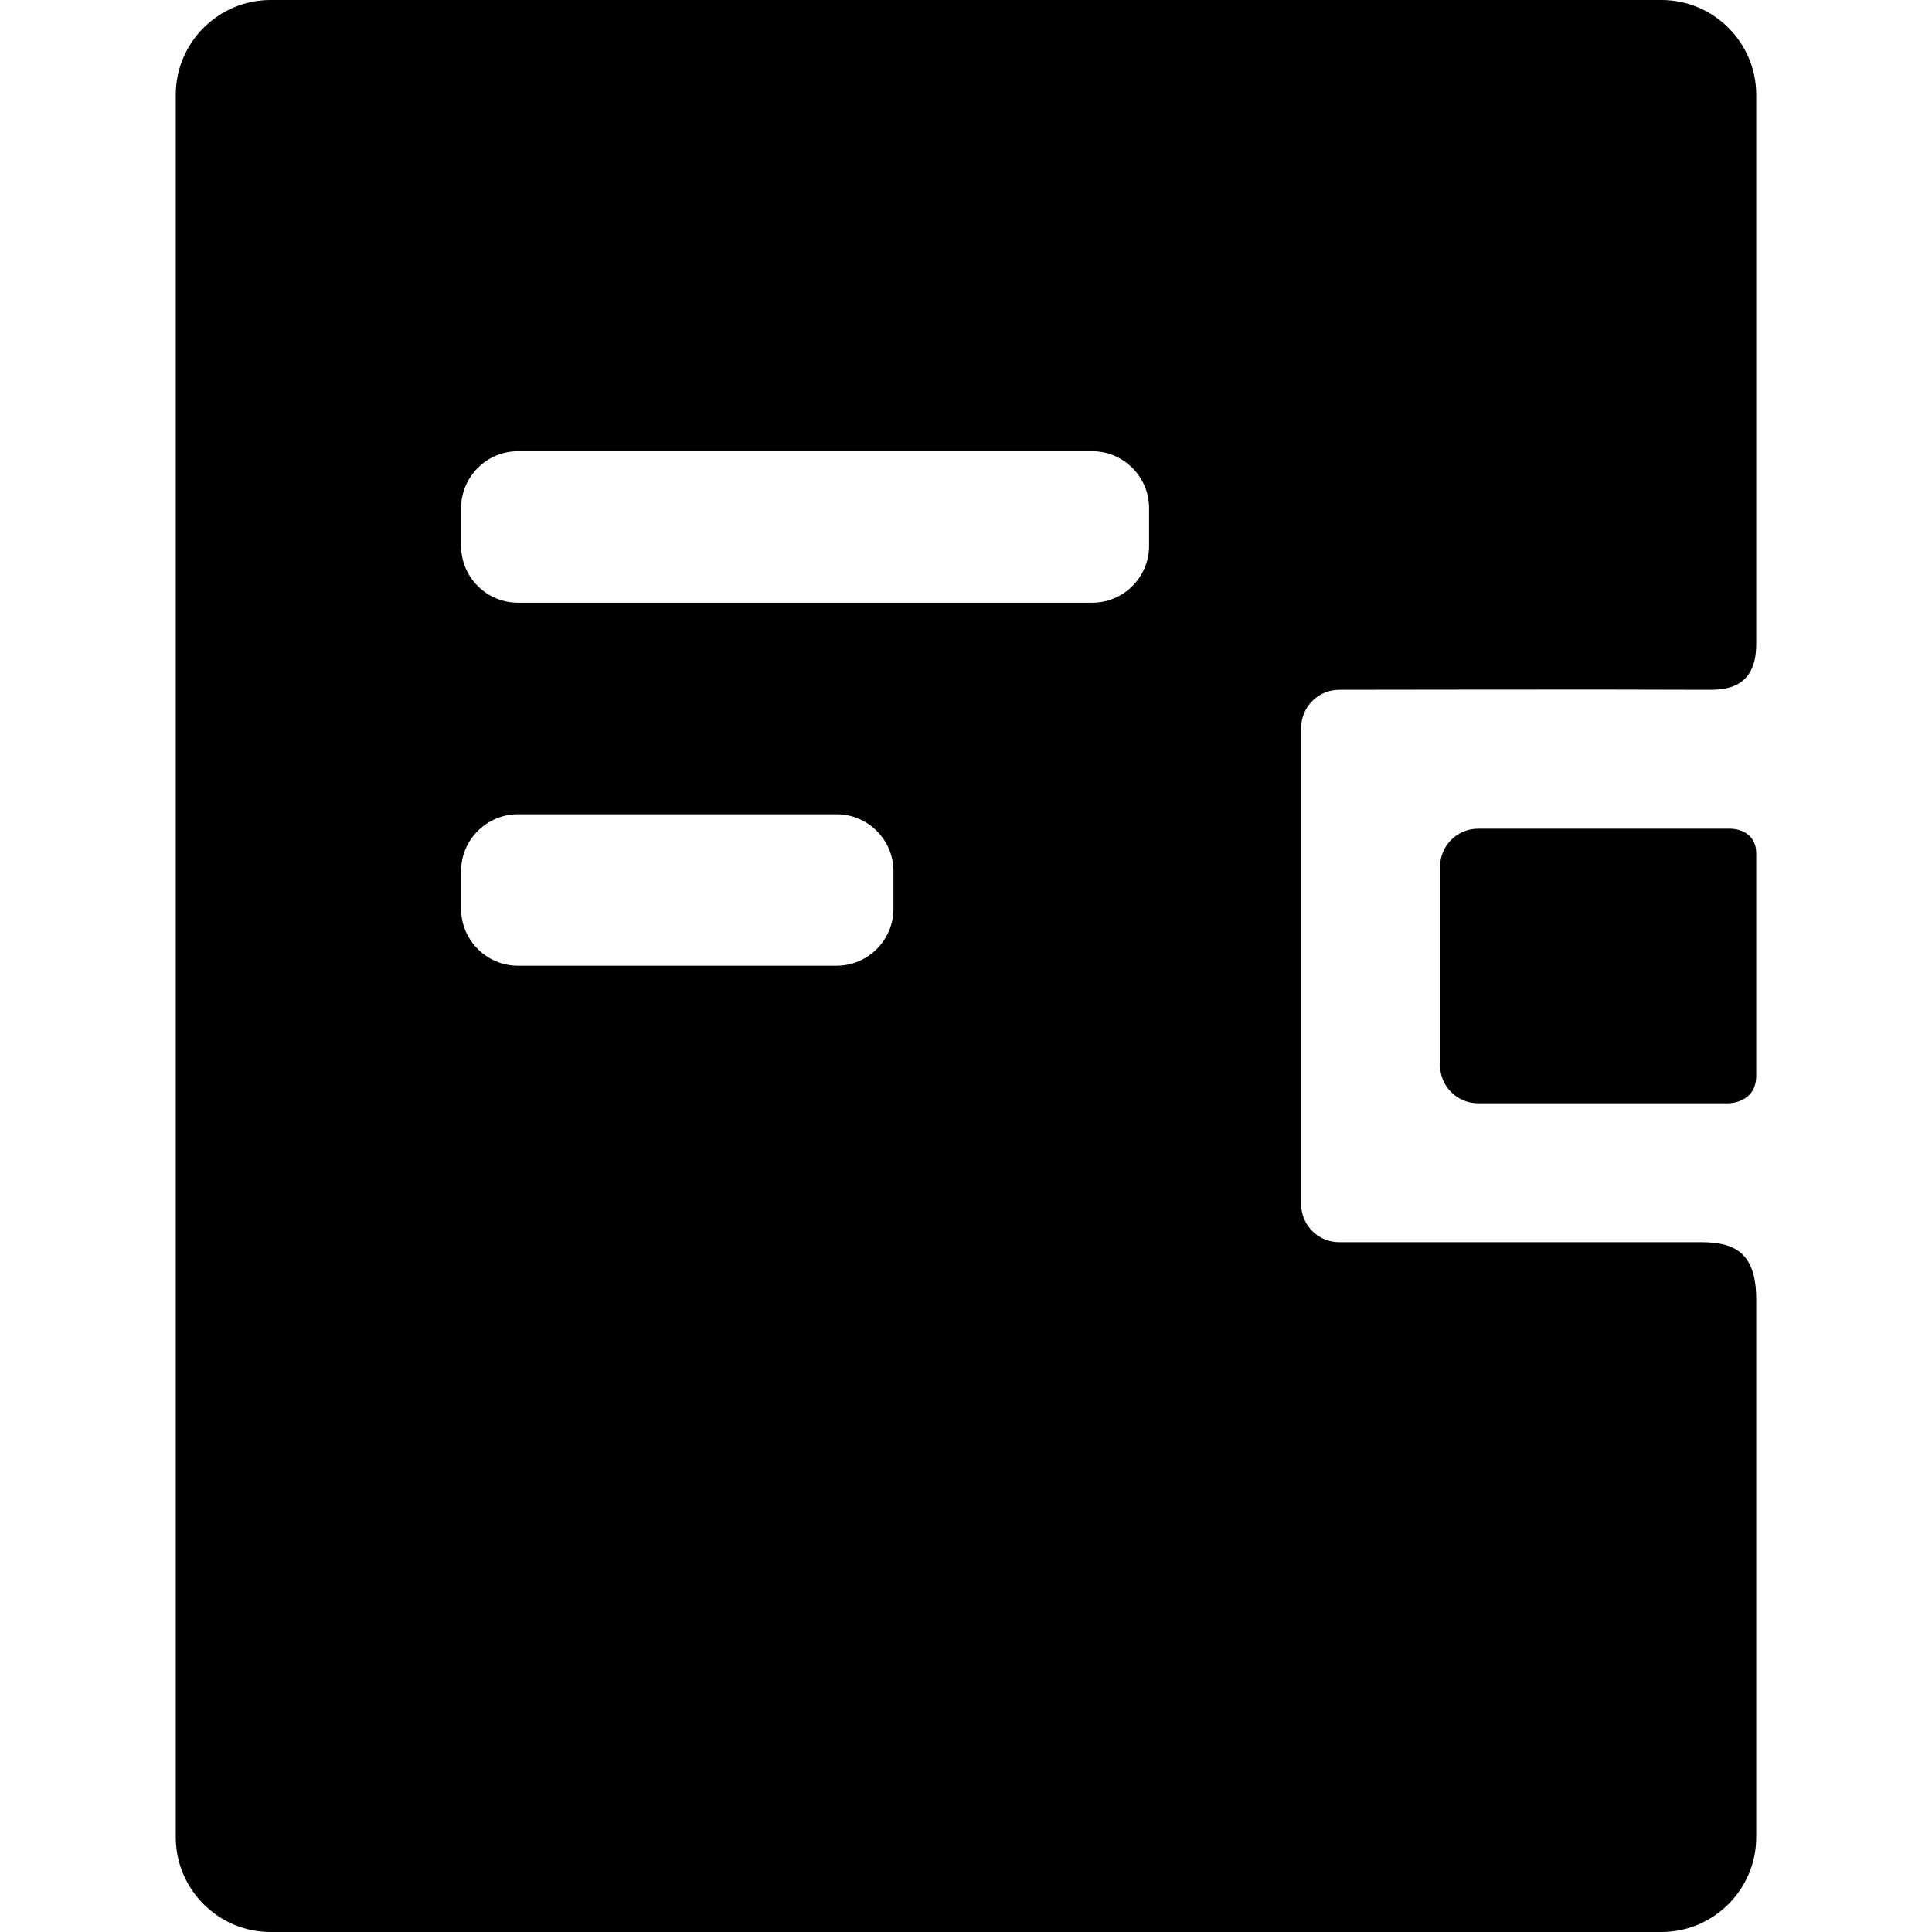 <?xml version="1.0" encoding="iso-8859-1"?>
<!-- Generator: Adobe Illustrator 18.1.1, SVG Export Plug-In . SVG Version: 6.00 Build 0)  -->
<svg version="1.1" id="Capa_1" xmlns="http://www.w3.org/2000/svg" xmlns:xlink="http://www.w3.org/1999/xlink" x="0px" y="0px"
	 viewBox="0 0 306.094 306.094" style="enable-background:new 0 0 306.094 306.094;" xml:space="preserve">
<g>
	<g id="Layer_5_27_">
		<g>
			<path d="M274.254,131.297h-40.095c-3.3,0-6,2.7-6,6v31.502c0,3.3,2.7,6,6,6h39.72c0,0,4.366,0,4.366-4.373
				c0-9.782,0-26.406,0-35.208C278.245,131.297,274.254,131.297,274.254,131.297z"/>
			<path d="M212.154,109.291c0,0,43.575-0.079,58.101,0c2.695,0.015,7.991,0.088,7.991-7.239c0-24.138,0-87.052,0-87.052
				c0-8.25-6.75-15-15-15H42.848c-8.25,0-15,6.75-15,15v276.094c0,8.25,6.75,15,15,15h220.397c8.25,0,15-6.75,15-15
				c0,0,0-61.026,0-85.287c0-7.5-3.616-9.002-8.742-9.002c-14.337,0-57.35,0-57.35,0c-3.3,0-6-2.7-6-6v-75.514
				C206.154,111.991,208.853,109.291,212.154,109.291z M141.553,144.005c0,4.95-4.05,9-9,9h-50.5c-4.95,0-9-4.05-9-9v-6
				c0-4.95,4.05-9,9-9h50.5c4.95,0,9,4.05,9,9V144.005z M182.053,86.492c0,4.95-4.05,9-9,9h-91c-4.95,0-9-4.05-9-9v-6
				c0-4.95,4.05-9,9-9h91c4.95,0,9,4.05,9,9V86.492z"/>
		</g>
	</g>
</g>
<g>
</g>
<g>
</g>
<g>
</g>
<g>
</g>
<g>
</g>
<g>
</g>
<g>
</g>
<g>
</g>
<g>
</g>
<g>
</g>
<g>
</g>
<g>
</g>
<g>
</g>
<g>
</g>
<g>
</g>
</svg>
